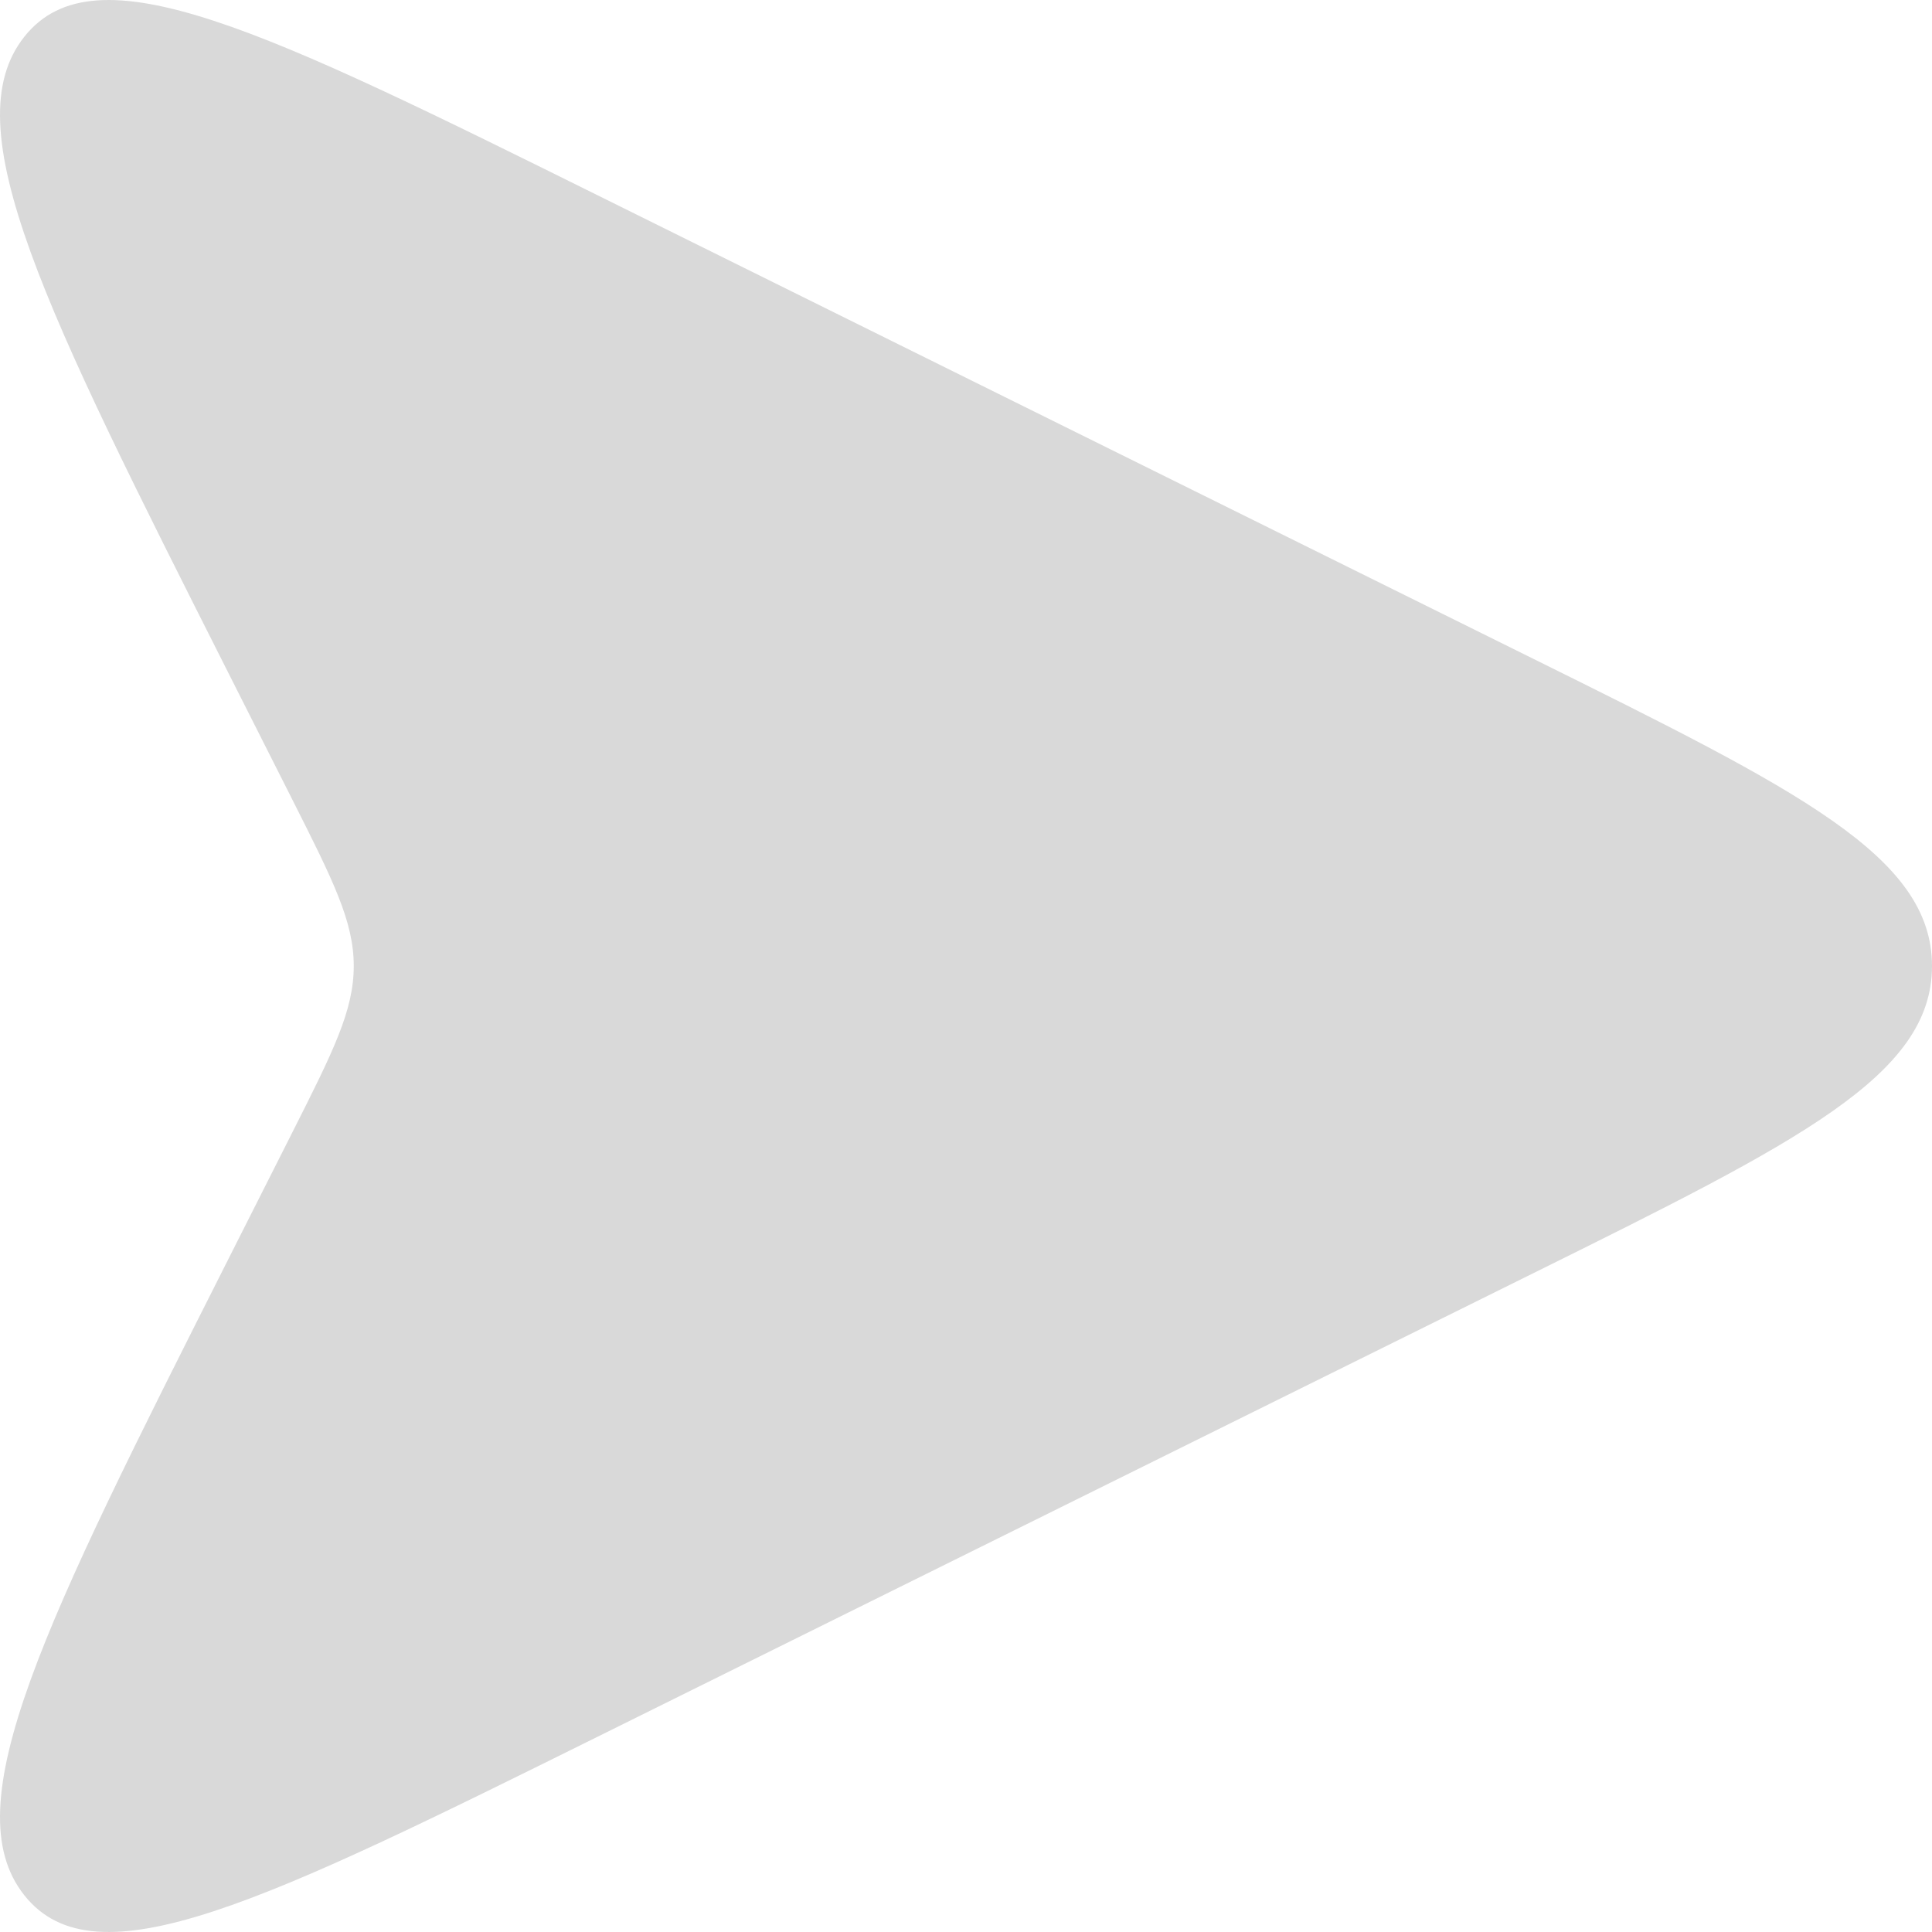 <svg width="20" height="20" viewBox="0 0 20 20" fill="none" xmlns="http://www.w3.org/2000/svg">
<path d="M2.359 6.956L3.026 8.277C3.45 9.118 3.662 9.539 3.662 10C3.662 10.461 3.45 10.882 3.026 11.723L2.359 13.044C0.461 16.806 -0.489 18.687 0.252 19.62C0.992 20.552 2.745 19.684 6.25 17.947L15.871 13.181C18.624 11.817 20 11.135 20 10C20 8.865 18.624 8.183 15.871 6.819L6.25 2.053C2.745 0.316 0.992 -0.552 0.252 0.38C-0.489 1.313 0.461 3.194 2.359 6.956Z" fill="#D9D9D9"/>
</svg>
